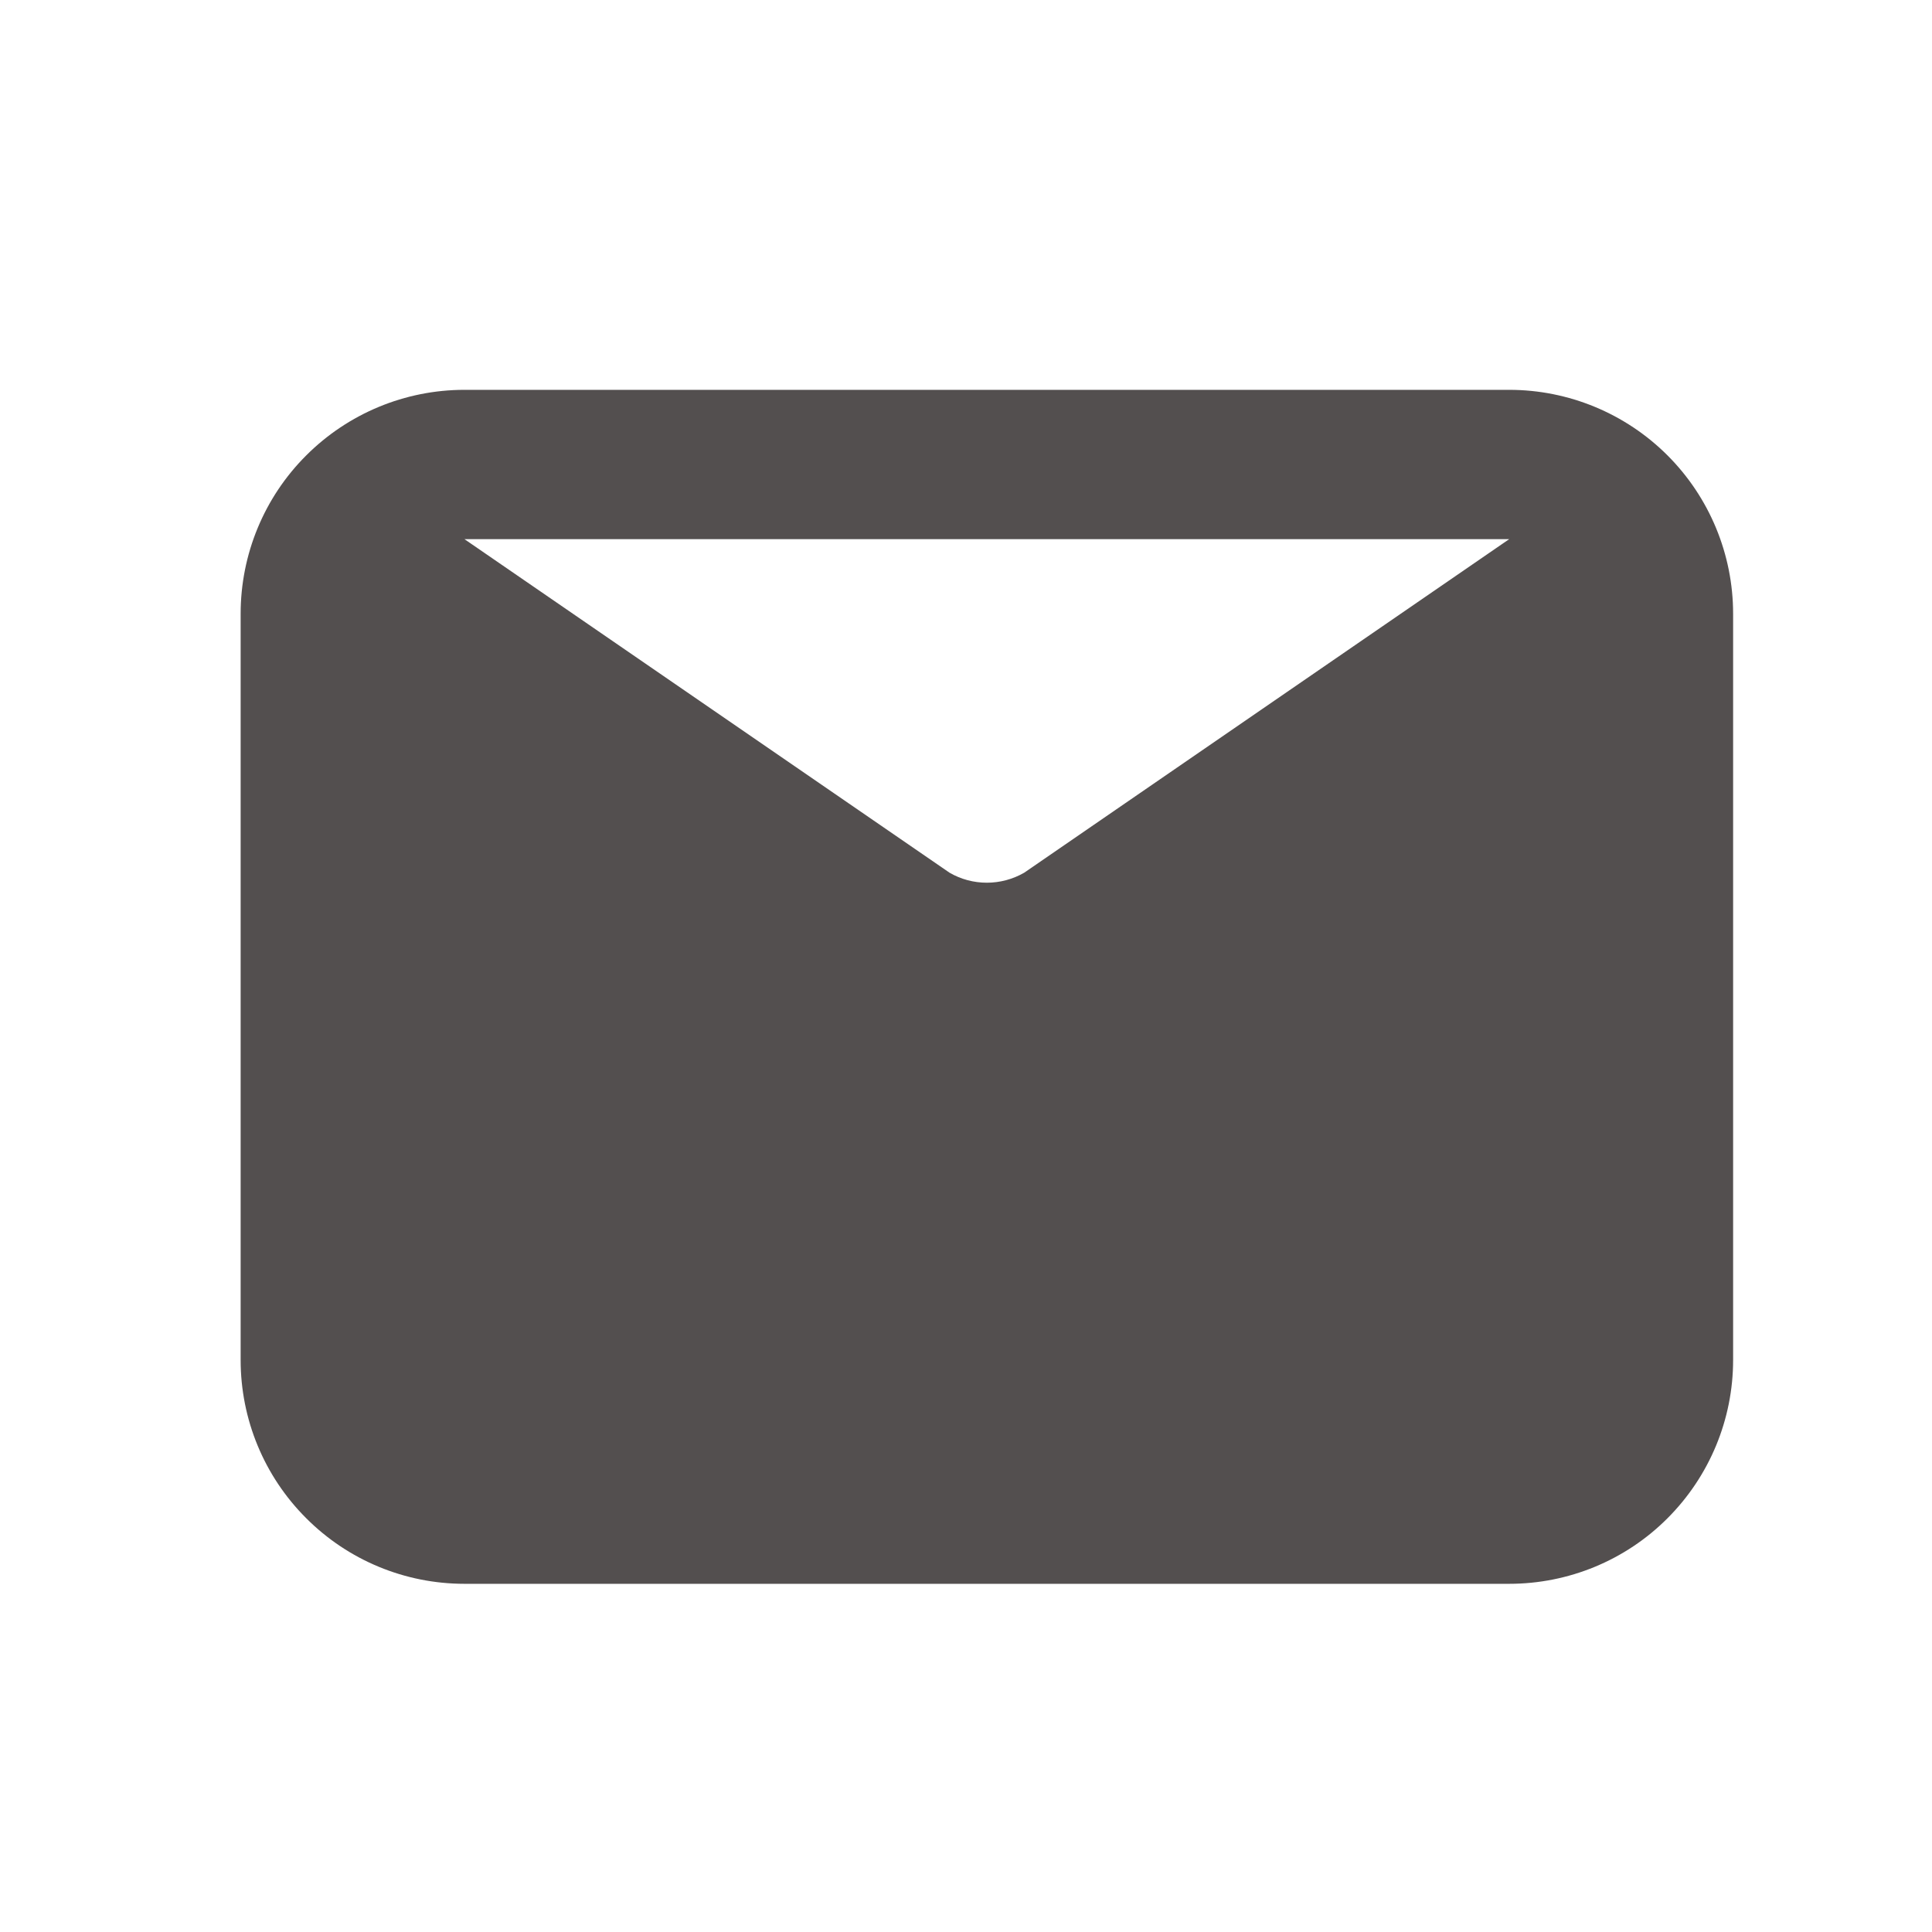 <svg width="18" height="18" viewBox="0 0 18 18" fill="none" xmlns="http://www.w3.org/2000/svg">
<path d="M14.061 3.632H4.327C3.774 3.632 3.244 3.852 2.853 4.243C2.461 4.634 2.242 5.165 2.242 5.718V12.671C2.242 13.224 2.461 13.754 2.853 14.145C3.244 14.537 3.774 14.756 4.327 14.756H14.061C14.614 14.756 15.145 14.537 15.536 14.145C15.927 13.754 16.147 13.224 16.147 12.671V5.718C16.147 5.165 15.927 4.634 15.536 4.243C15.145 3.852 14.614 3.632 14.061 3.632ZM14.061 5.023L9.542 8.131C9.436 8.192 9.316 8.224 9.194 8.224C9.072 8.224 8.952 8.192 8.847 8.131L4.327 5.023H14.061Z" fill="#534F4F"/>
</svg>

